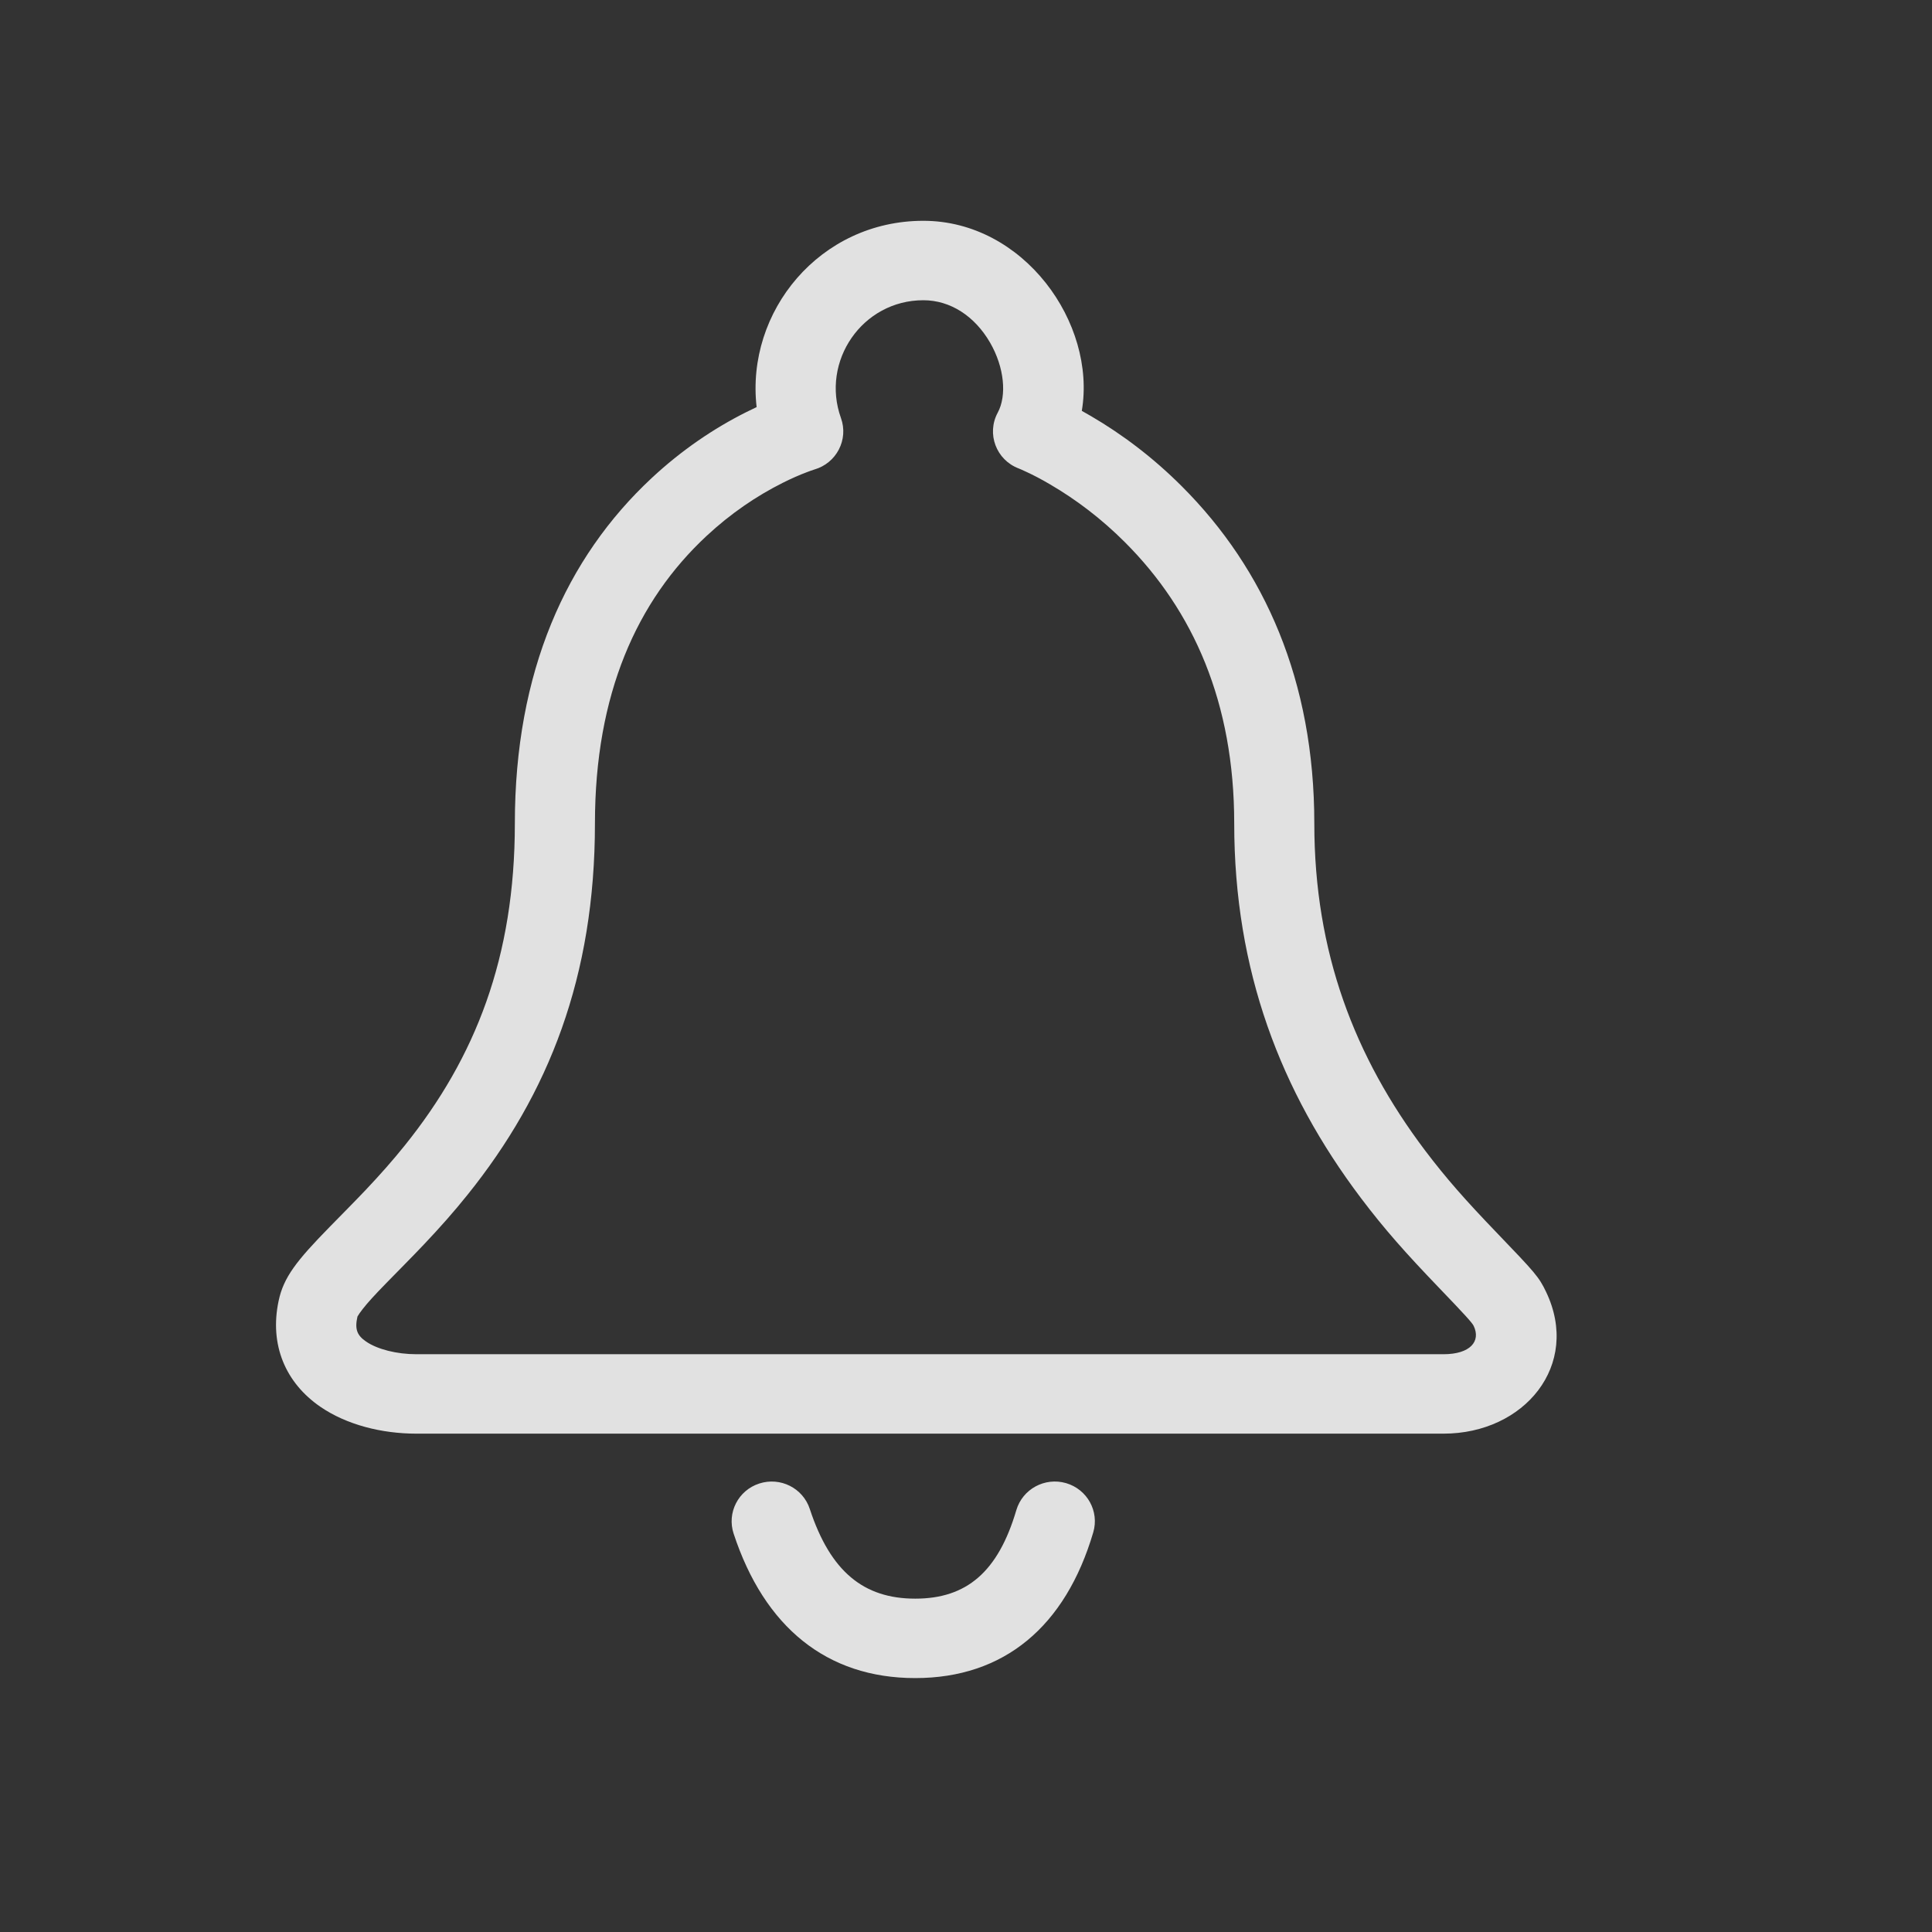 <svg width="35" height="35" viewBox="0 0 35 35" fill="none" xmlns="http://www.w3.org/2000/svg">
<rect x="0" y="0" width="35" height="35" fill="#333333" stroke="none"/>
<path d="M6.467 23.863C6.467 23.863 6.467 23.862 6.468 23.861C6.468 23.861 6.468 23.862 6.467 23.862L6.467 23.863ZM6.631 24.303C6.837 24.444 7.185 24.533 7.545 24.533H26.15C26.636 24.533 26.83 24.298 26.697 24.02C26.672 23.966 26.548 23.828 26.061 23.321C25.472 22.708 25.078 22.265 24.654 21.703C23.199 19.775 22.359 17.583 22.359 14.917C22.359 12.728 21.619 11.065 20.384 9.828C19.952 9.395 19.489 9.047 19.028 8.778C18.869 8.684 18.723 8.608 18.593 8.548C18.521 8.514 18.474 8.494 18.456 8.487C18.047 8.333 17.868 7.858 18.075 7.475C18.241 7.168 18.197 6.657 17.935 6.205C17.657 5.726 17.217 5.439 16.727 5.439C15.621 5.439 14.865 6.546 15.235 7.574C15.375 7.964 15.154 8.391 14.752 8.506C14.698 8.524 14.66 8.537 14.617 8.554C14.486 8.603 14.337 8.668 14.176 8.749C13.708 8.984 13.238 9.301 12.799 9.71C11.537 10.886 10.778 12.574 10.778 14.917C10.778 17.686 9.945 19.811 8.467 21.648C8.224 21.951 7.97 22.238 7.682 22.542C7.572 22.658 7.462 22.772 7.326 22.91C7.297 22.94 7.073 23.168 7.012 23.23C6.793 23.454 6.663 23.596 6.571 23.714C6.527 23.77 6.496 23.815 6.476 23.85C6.422 24.084 6.472 24.193 6.631 24.303ZM16.727 4C18.547 4 19.866 5.854 19.598 7.443C19.653 7.473 19.709 7.505 19.766 7.539C20.33 7.868 20.891 8.29 21.415 8.815C22.911 10.313 23.81 12.335 23.81 14.917C23.81 17.249 24.538 19.147 25.816 20.841C26.199 21.348 26.559 21.754 27.112 22.329C27.812 23.058 27.88 23.133 28.009 23.404C28.642 24.73 27.617 25.972 26.15 25.972H7.545C6.911 25.972 6.278 25.81 5.805 25.486C5.174 25.053 4.877 24.365 5.048 23.564C5.138 23.139 5.372 22.84 5.97 22.229C6.033 22.165 6.259 21.935 6.286 21.907C6.417 21.774 6.521 21.666 6.624 21.558C6.887 21.28 7.116 21.021 7.332 20.752C8.615 19.157 9.327 17.341 9.327 14.917C9.327 12.171 10.255 10.106 11.805 8.661C12.35 8.153 12.934 7.759 13.521 7.465C13.584 7.433 13.646 7.403 13.707 7.375C13.508 5.645 14.85 4 16.727 4ZM13.29 27.782C13.166 27.404 13.374 26.998 13.756 26.875C14.137 26.752 14.546 26.958 14.67 27.336C15.043 28.47 15.645 28.961 16.58 28.961C17.508 28.961 18.081 28.48 18.412 27.357C18.525 26.976 18.927 26.757 19.312 26.868C19.697 26.98 19.918 27.379 19.805 27.761C19.302 29.467 18.19 30.4 16.58 30.4C14.978 30.4 13.847 29.477 13.29 27.782Z" fill="white" fill-opacity="0.85"/>
</svg>
